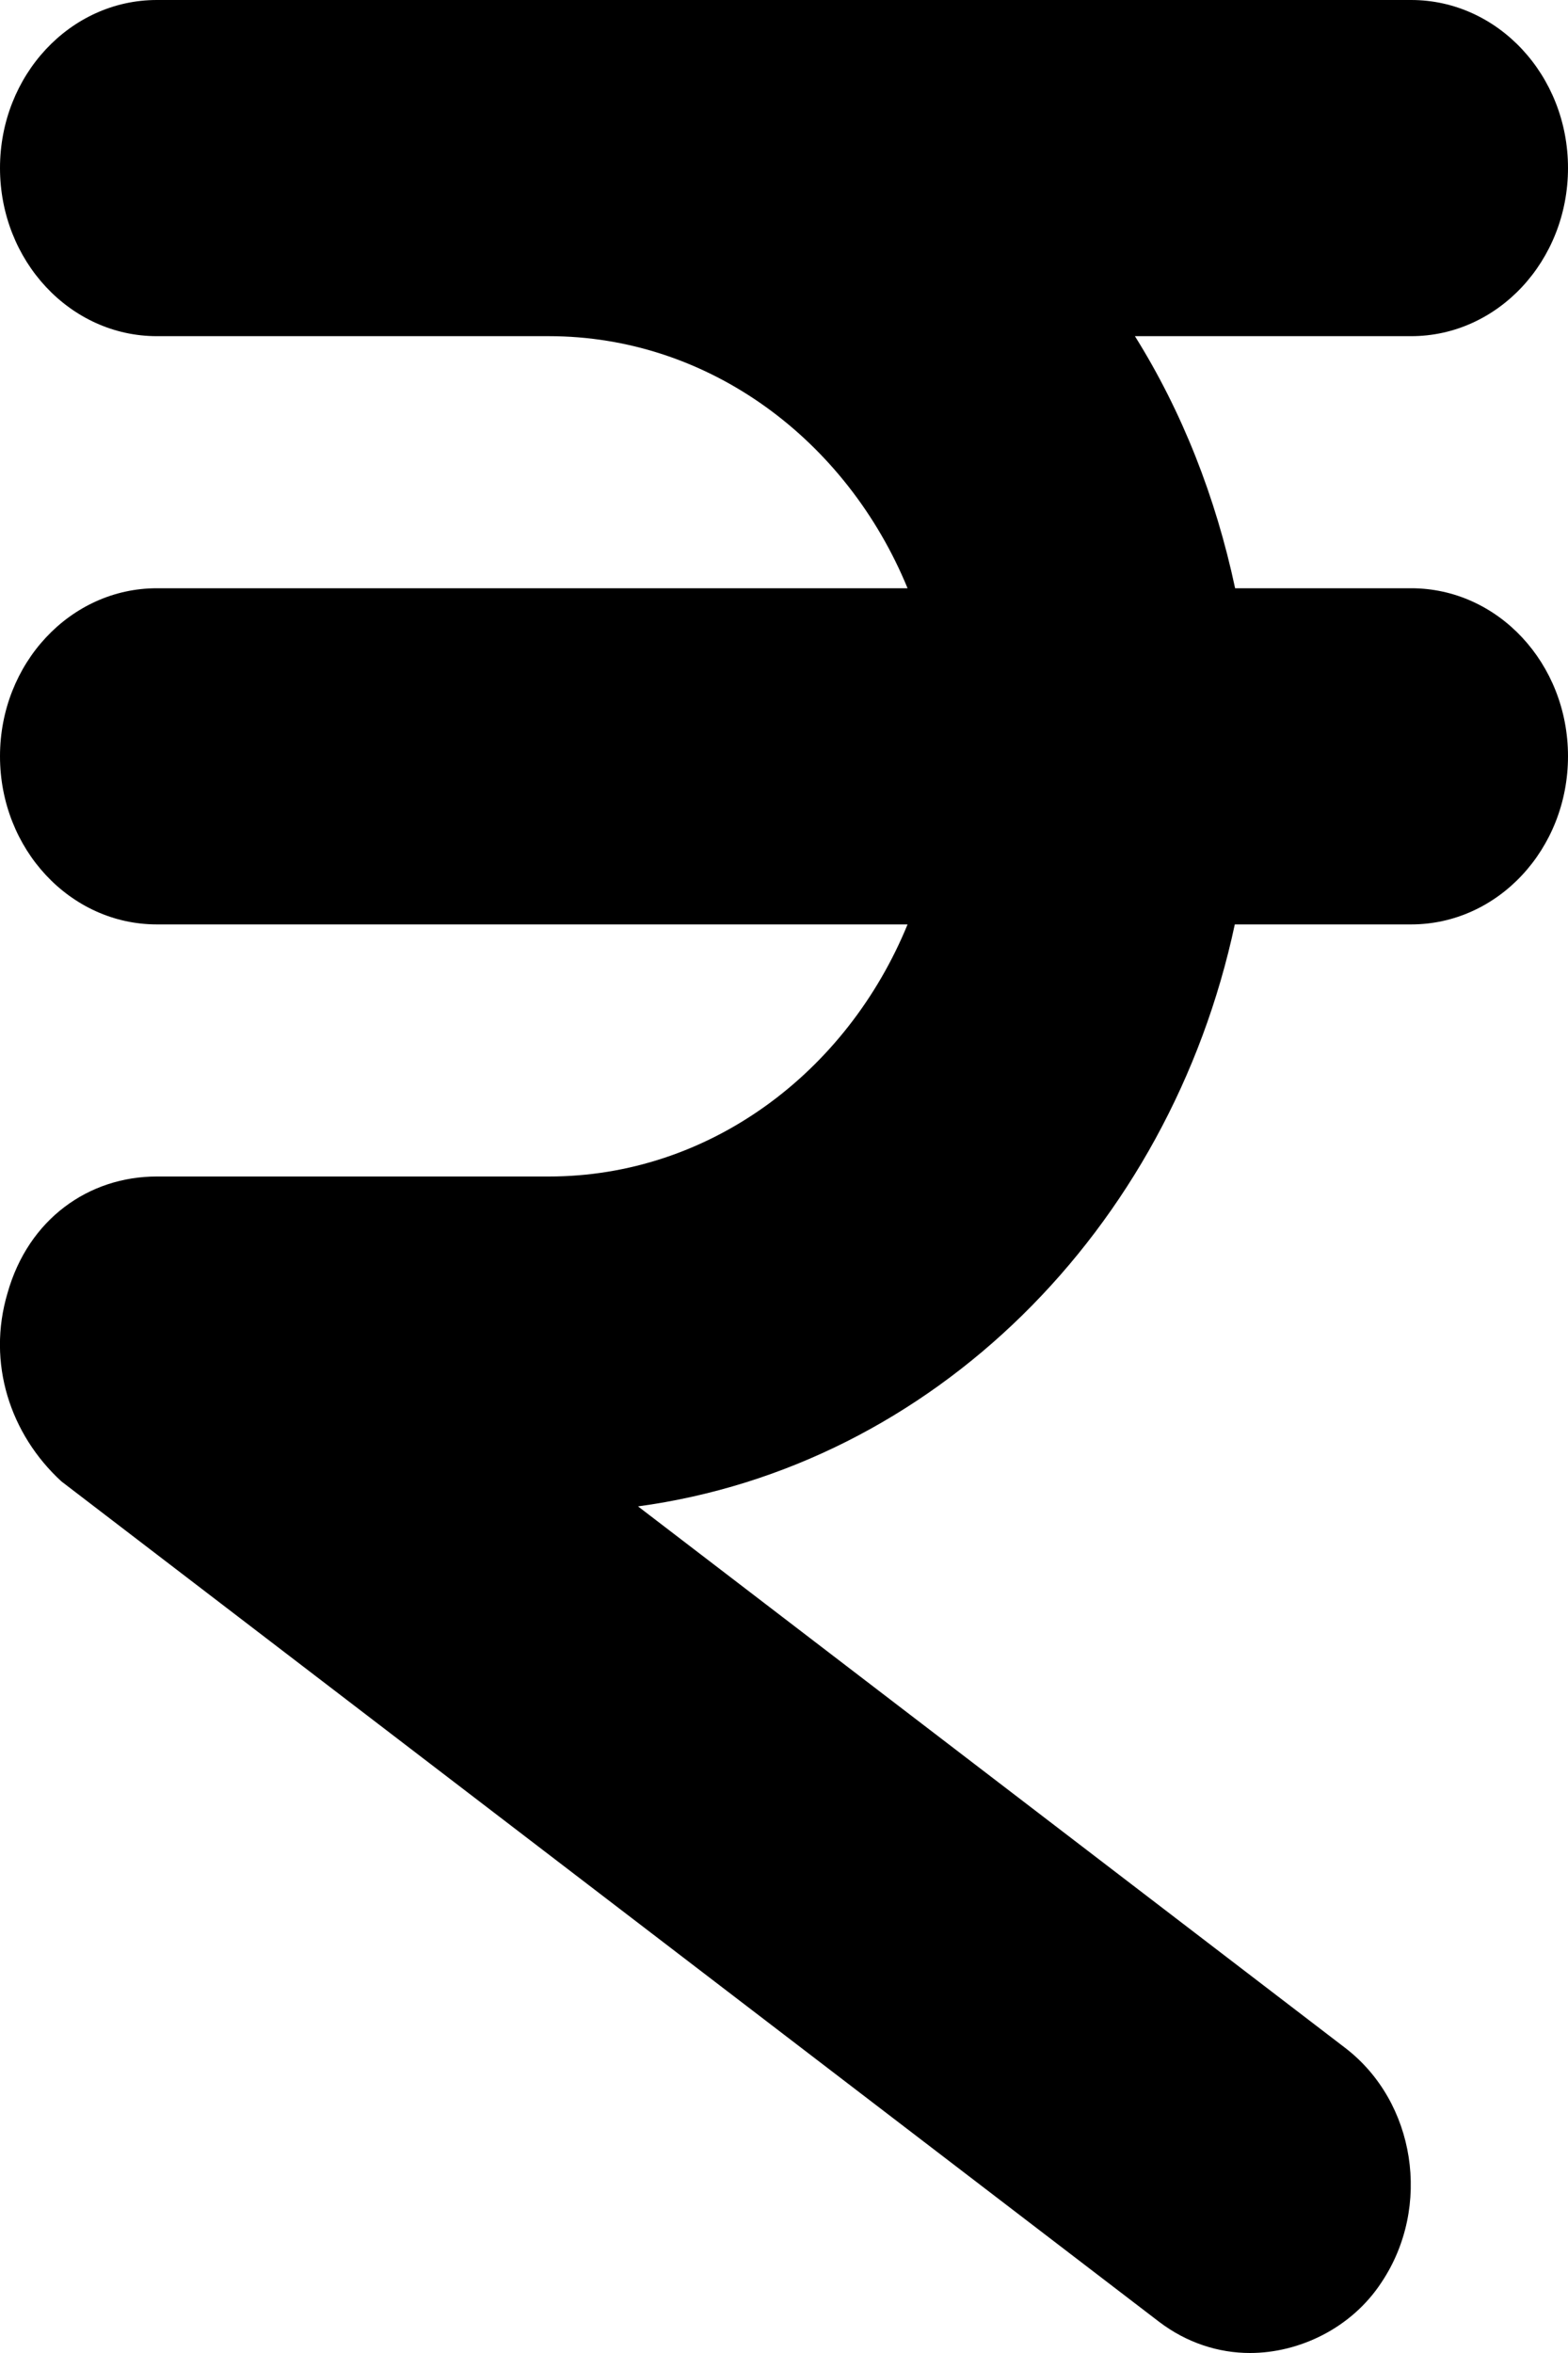 <svg width="10" height="15" viewBox="0 0 10 15" fill="none" xmlns="http://www.w3.org/2000/svg">
<path d="M10 4.821C10 5.413 9.552 5.893 9 5.893H7.875C7.459 7.841 5.95 9.348 4.069 9.603L8.579 13.055C9.028 13.399 9.132 14.068 8.811 14.549C8.619 14.843 8.284 15 7.972 15C7.771 15 7.568 14.935 7.392 14.801L0.392 9.444C0.065 9.144 -0.085 8.689 0.048 8.243C0.181 7.771 0.566 7.5 1 7.5H3.5C4.523 7.5 5.401 6.837 5.788 5.893H1C0.448 5.893 0 5.413 0 4.821C0 4.23 0.448 3.75 1 3.75H5.788C5.4 2.806 4.522 2.143 3.5 2.143H1C0.448 2.143 0 1.663 0 1.071C0 0.48 0.448 0 1 0H9C9.552 0 10 0.48 10 1.071C10 1.663 9.552 2.143 9 2.143H7.238C7.539 2.624 7.753 3.168 7.877 3.75H9C9.553 3.75 10 4.229 10 4.821Z" fill="black"/>
</svg>
